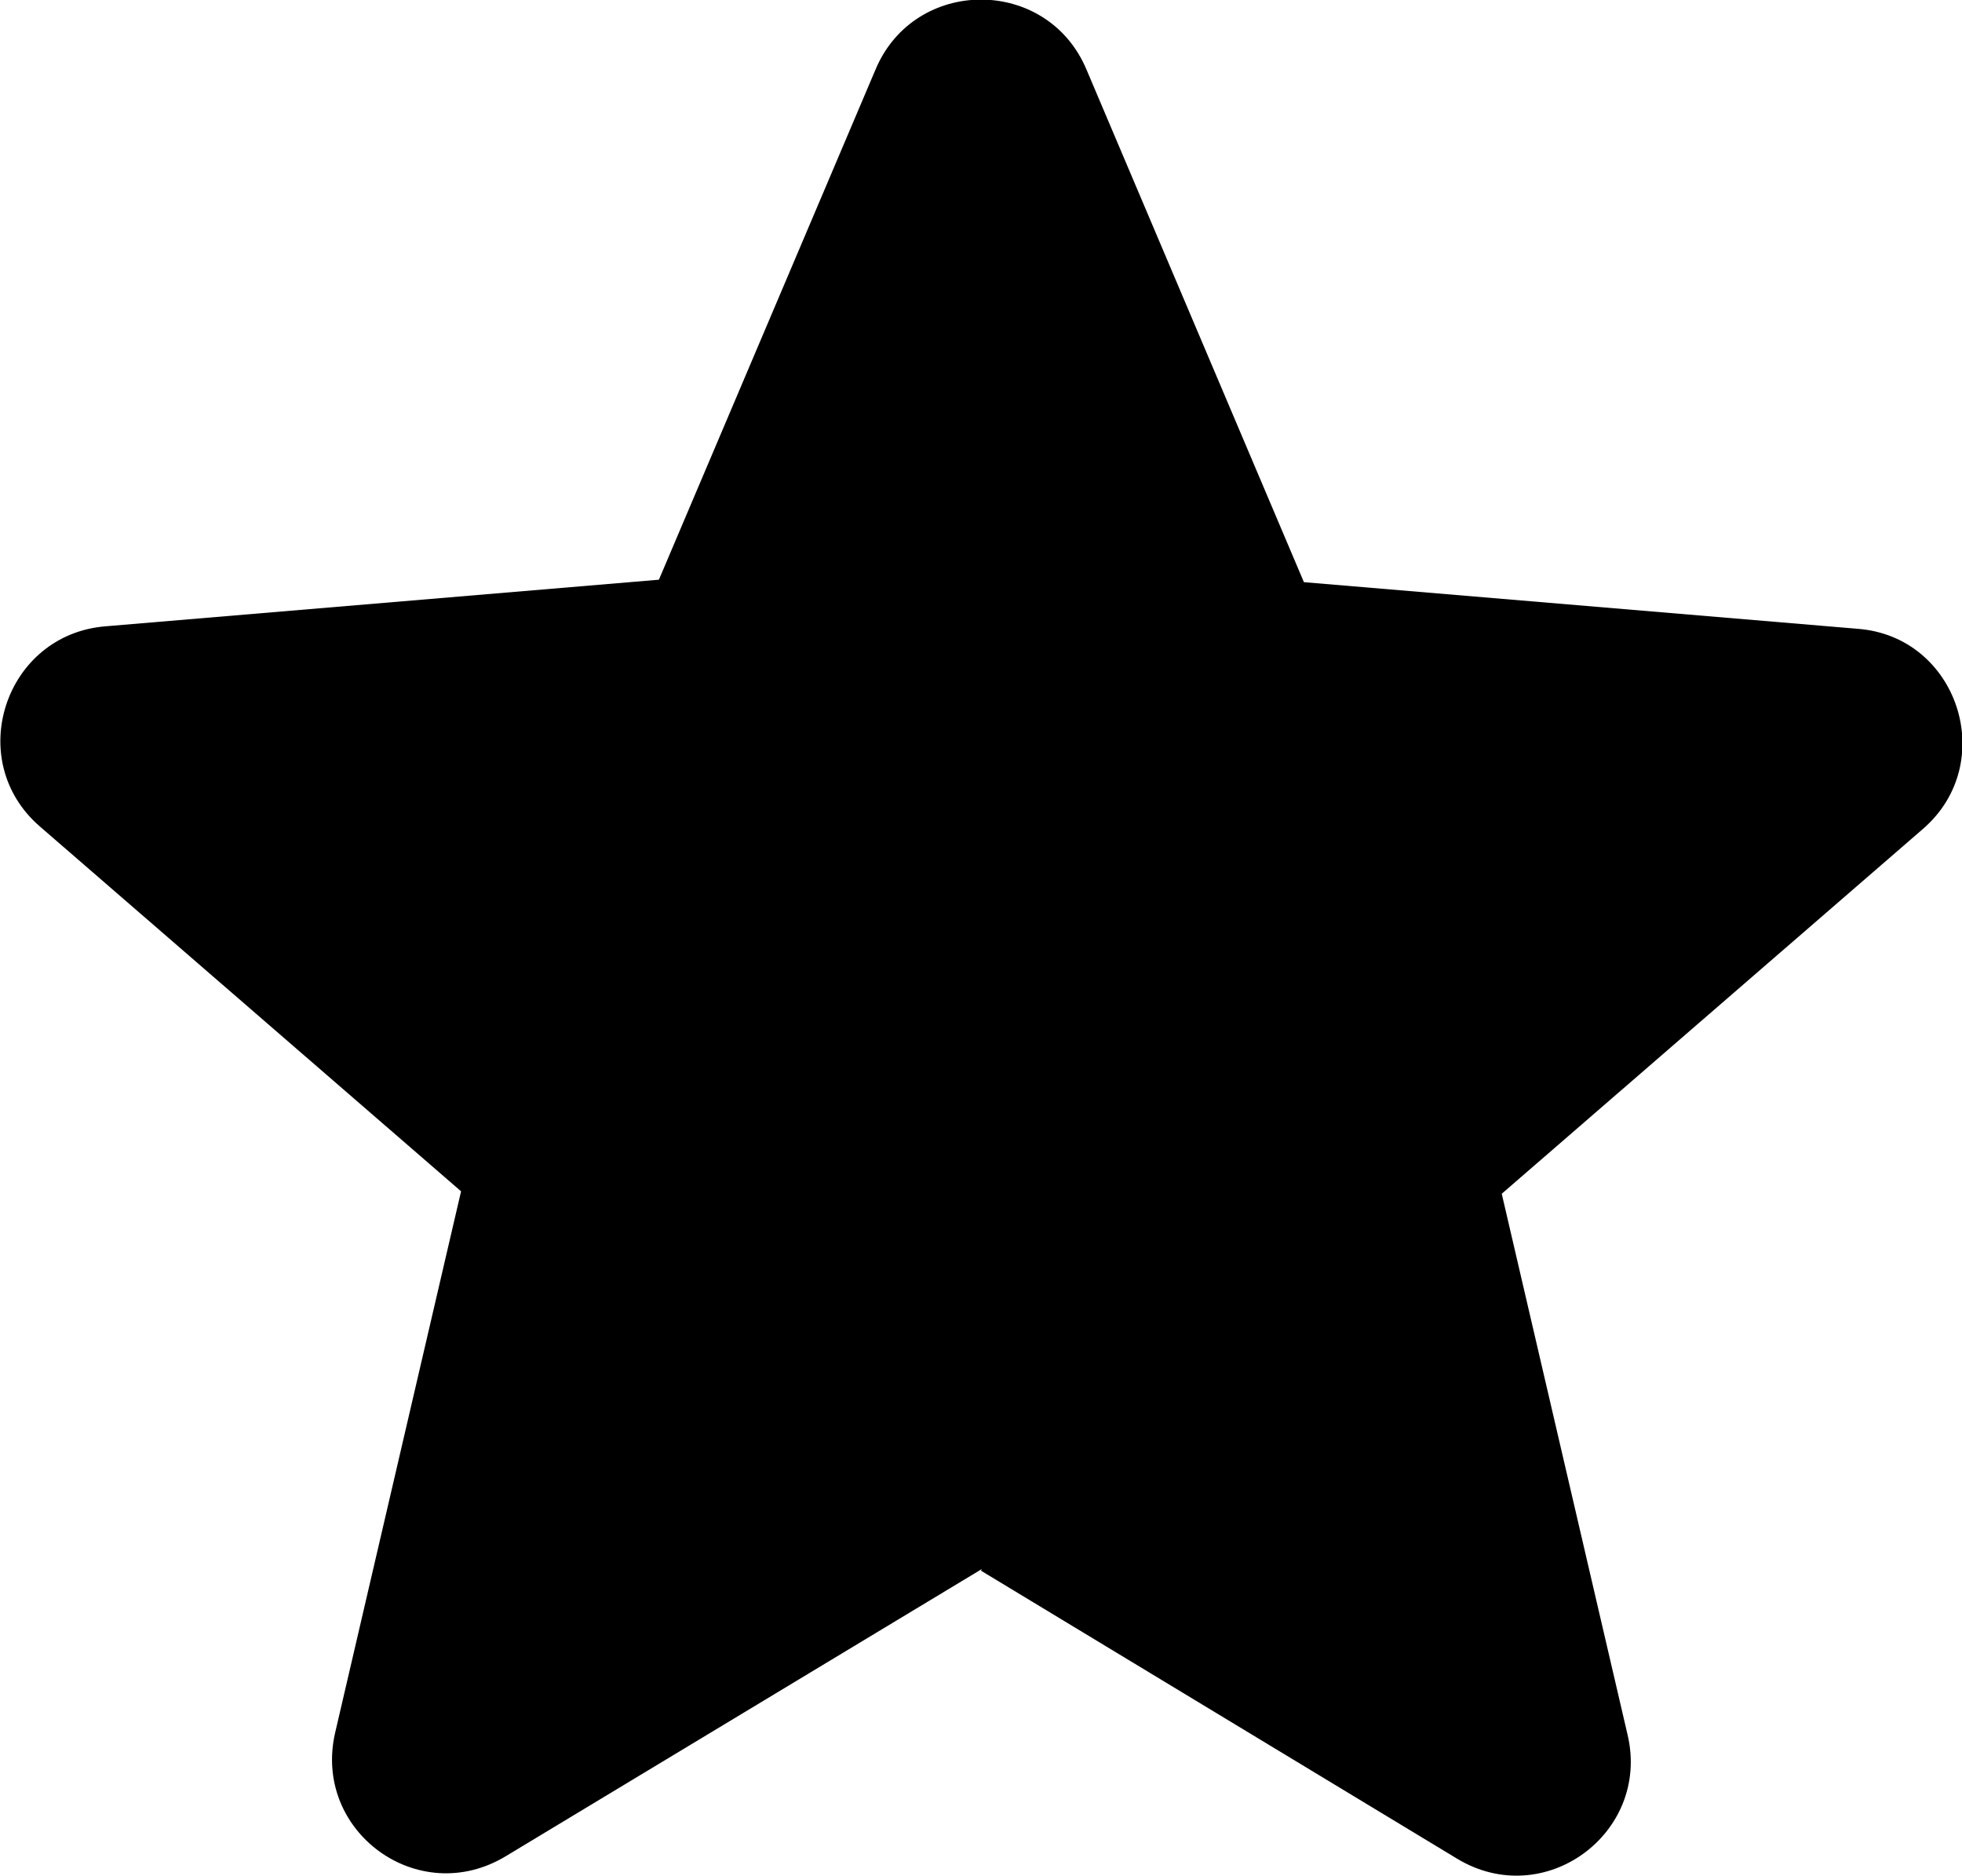 <?xml version="1.0" encoding="UTF-8"?>
<svg id="Layer_2" data-name="Layer 2" xmlns="http://www.w3.org/2000/svg" viewBox="0 0 24 22.94">
  <g id="Layer_1-2" data-name="Layer 1">
    <path d="M12,19.21l5.82,3.52c1.07,.65,2.37-.31,2.09-1.51l-1.54-6.62,5.15-4.46c.94-.81,.43-2.36-.8-2.45l-6.77-.57L13.29,.85c-.48-1.14-2.1-1.14-2.58,0l-2.65,6.24-6.77,.57c-1.23,.1-1.74,1.64-.8,2.45l5.15,4.46-1.54,6.62c-.28,1.21,1.02,2.16,2.09,1.51l5.82-3.51Z"/>
  </g>
</svg>